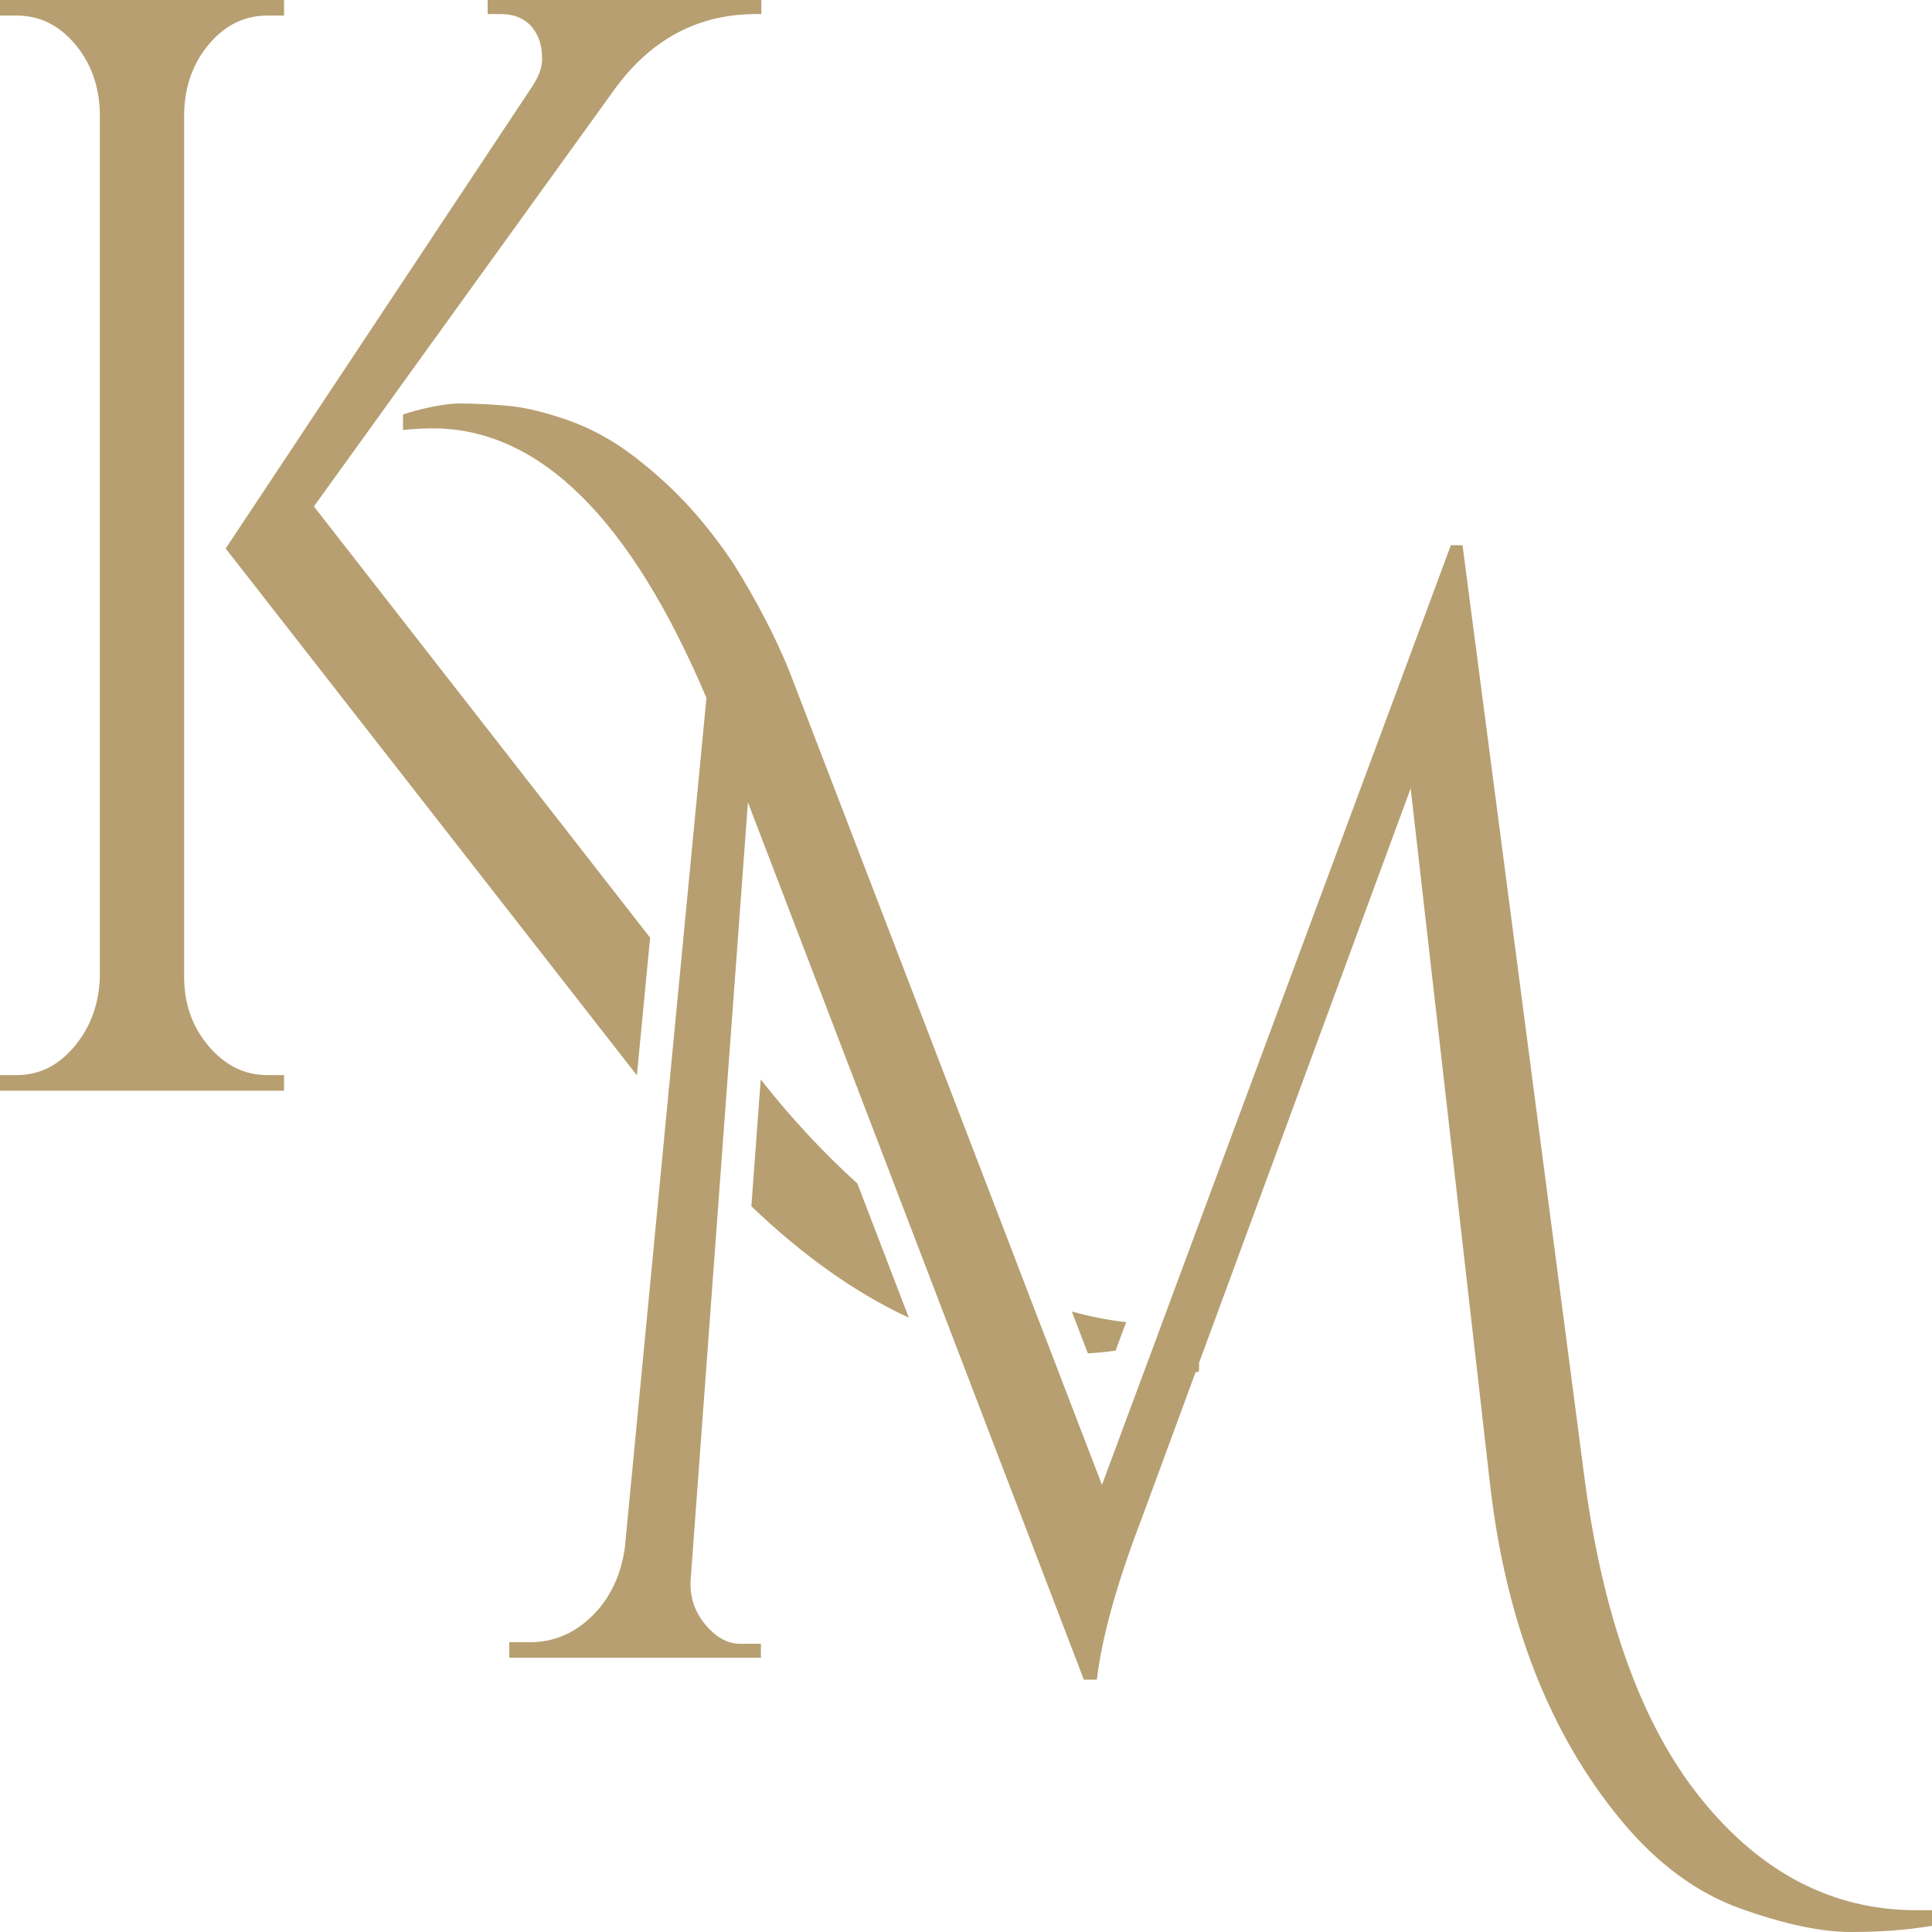 <svg width="32" height="32" viewBox="0 0 32 32" fill="none" xmlns="http://www.w3.org/2000/svg">
<path d="M18.477 22.371L18.653 21.899C18.352 21.865 18.052 21.806 17.753 21.723L18.019 22.417C18.172 22.407 18.325 22.392 18.477 22.371Z" fill="#B79F71"/>
<path d="M8.915 0.619C8.958 0.722 8.979 0.843 8.979 0.981C8.979 1.118 8.922 1.274 8.807 1.445L3.738 9.085L10.549 17.811L10.768 15.531L5.199 8.388L6.127 7.101L6.814 6.146L10.204 1.445C10.805 0.636 11.579 0.233 12.523 0.233H12.61V0H8.077V0.233H8.291C8.593 0.233 8.8 0.361 8.915 0.619Z" fill="#B79F71"/>
<path d="M12.6 17.879L12.445 19.979C13.303 20.802 14.173 21.417 15.053 21.825L14.201 19.603C13.634 19.089 13.1 18.515 12.6 17.879Z" fill="#B79F71"/>
<path d="M3.458 17.33C3.186 17.011 3.05 16.629 3.05 16.182V1.858C3.064 1.411 3.204 1.032 3.469 0.722C3.734 0.413 4.052 0.258 4.425 0.258H4.705V0H0V0.258H0.279C0.652 0.258 0.97 0.413 1.235 0.722C1.5 1.032 1.64 1.411 1.654 1.858V16.182C1.64 16.629 1.5 17.011 1.235 17.33C0.97 17.648 0.652 17.807 0.279 17.807H0V18.066H4.705V17.807H4.425C4.052 17.807 3.73 17.648 3.458 17.33Z" fill="#B79F71"/>
<path d="M31.742 31.639C30.353 31.639 29.161 31.02 28.166 29.781C27.171 28.542 26.522 26.718 26.222 24.309L24.224 9.031H24.031L19.483 21.278L19.239 21.936L19.125 22.245L18.854 22.973L18.252 24.594L17.672 23.085L17.417 22.42L17.059 21.489L16.732 20.636L13.076 11.122C12.846 10.554 12.539 9.961 12.152 9.341C11.923 8.997 11.679 8.683 11.421 8.399C11.164 8.116 10.863 7.84 10.519 7.573C10.176 7.307 9.81 7.104 9.424 6.966C9.037 6.83 8.701 6.747 8.414 6.722C8.128 6.696 7.863 6.683 7.619 6.683C7.474 6.683 7.302 6.705 7.105 6.749C6.973 6.777 6.83 6.815 6.675 6.864V7.122C6.732 7.116 6.79 7.111 6.846 7.107C6.957 7.099 7.064 7.095 7.168 7.095C8.93 7.095 10.44 8.584 11.701 11.56L11.341 15.304L11.259 16.161L11.04 18.437L10.96 19.273L10.348 25.652C10.276 26.116 10.093 26.49 9.799 26.774C9.506 27.058 9.166 27.2 8.78 27.2H8.435V27.458H12.603V27.226H12.26C12.045 27.226 11.848 27.114 11.668 26.89C11.489 26.667 11.414 26.409 11.443 26.116L11.874 20.267L11.933 19.463L12.097 17.236L12.162 16.356L12.388 13.289L14.641 19.172L15.085 20.332L15.765 22.109L16.057 22.872L17.952 27.82H18.167C18.252 27.114 18.496 26.236 18.897 25.187L19.801 22.732L19.86 22.715V22.573L23.365 13.058L24.675 24.542C24.933 26.847 25.663 28.723 26.866 30.168C27.453 30.873 28.109 31.355 28.832 31.613C29.555 31.871 30.163 32 30.658 32C31.152 32 31.599 31.966 32 31.897V31.639H31.742Z" fill="#B79F71"/>
</svg>
